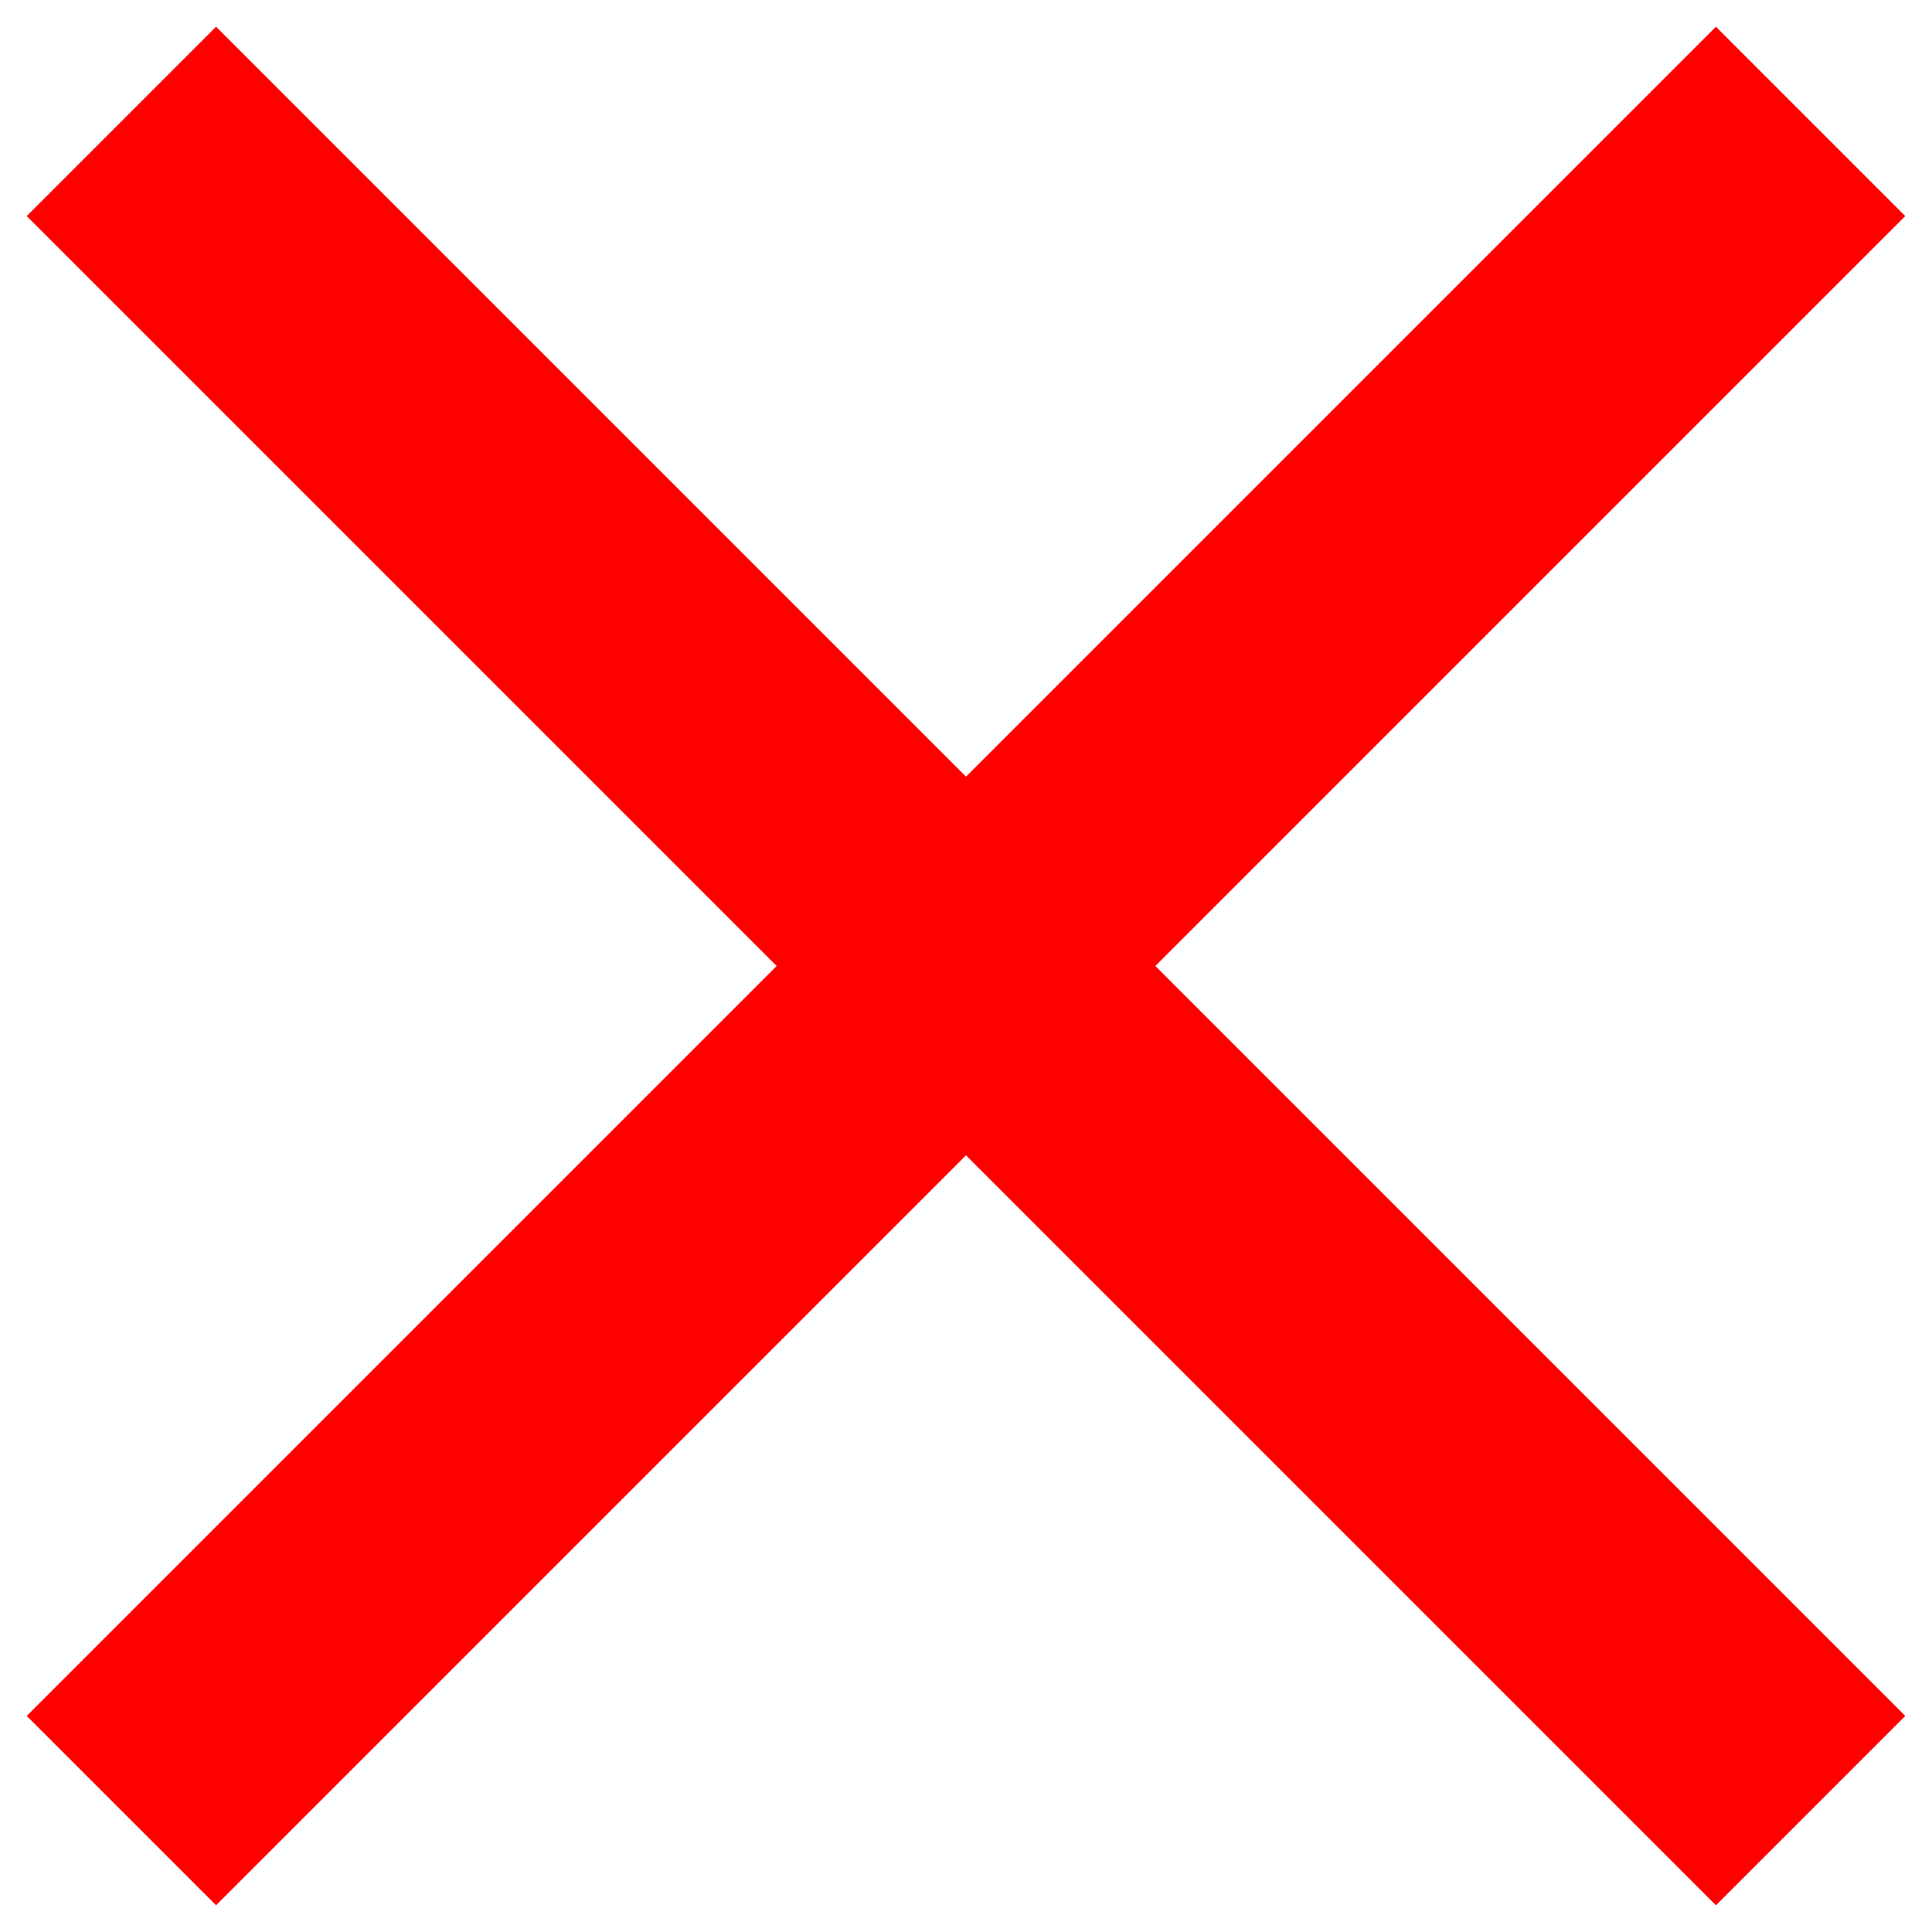 <?xml version="1.0" encoding="UTF-8"?>
<svg width="6px" height="6px" viewBox="0 0 6 6" version="1.1" xmlns="http://www.w3.org/2000/svg" xmlns:xlink="http://www.w3.org/1999/xlink">
    <!-- Generator: Sketch 52.6 (67491) - http://www.bohemiancoding.com/sketch -->
    <title>ic_clear</title>
    <desc>Created with Sketch.</desc>
    <g id="Page-1" stroke="none" stroke-width="1" fill="none" fill-rule="evenodd">
        <g id="DB_CANDIDAT_PROFIL_V2" transform="translate(-1175, -356)">
            <g id="StudiesBox" transform="translate(580, 147)">
                <g id="StudyItem" transform="translate(20, 187)">
                    <g id="Remove" transform="translate(565, 12)">
                        <g id="ic_clear" transform="translate(8, 8)">
                            <g id="Icon-24px">
                                <polygon id="Shape" fill="#FF0000" points="7.917 2.671 7.329 2.083 5 4.412 2.671 2.083 2.083 2.671 4.412 5 2.083 7.329 2.671 7.917 5 5.588 7.329 7.917 7.917 7.329 5.588 5"></polygon>
                                <polygon id="Shape" points="0 0 10 0 10 10 0 10"></polygon>
                            </g>
                        </g>
                    </g>
                </g>
            </g>
        </g>
    </g>
</svg>